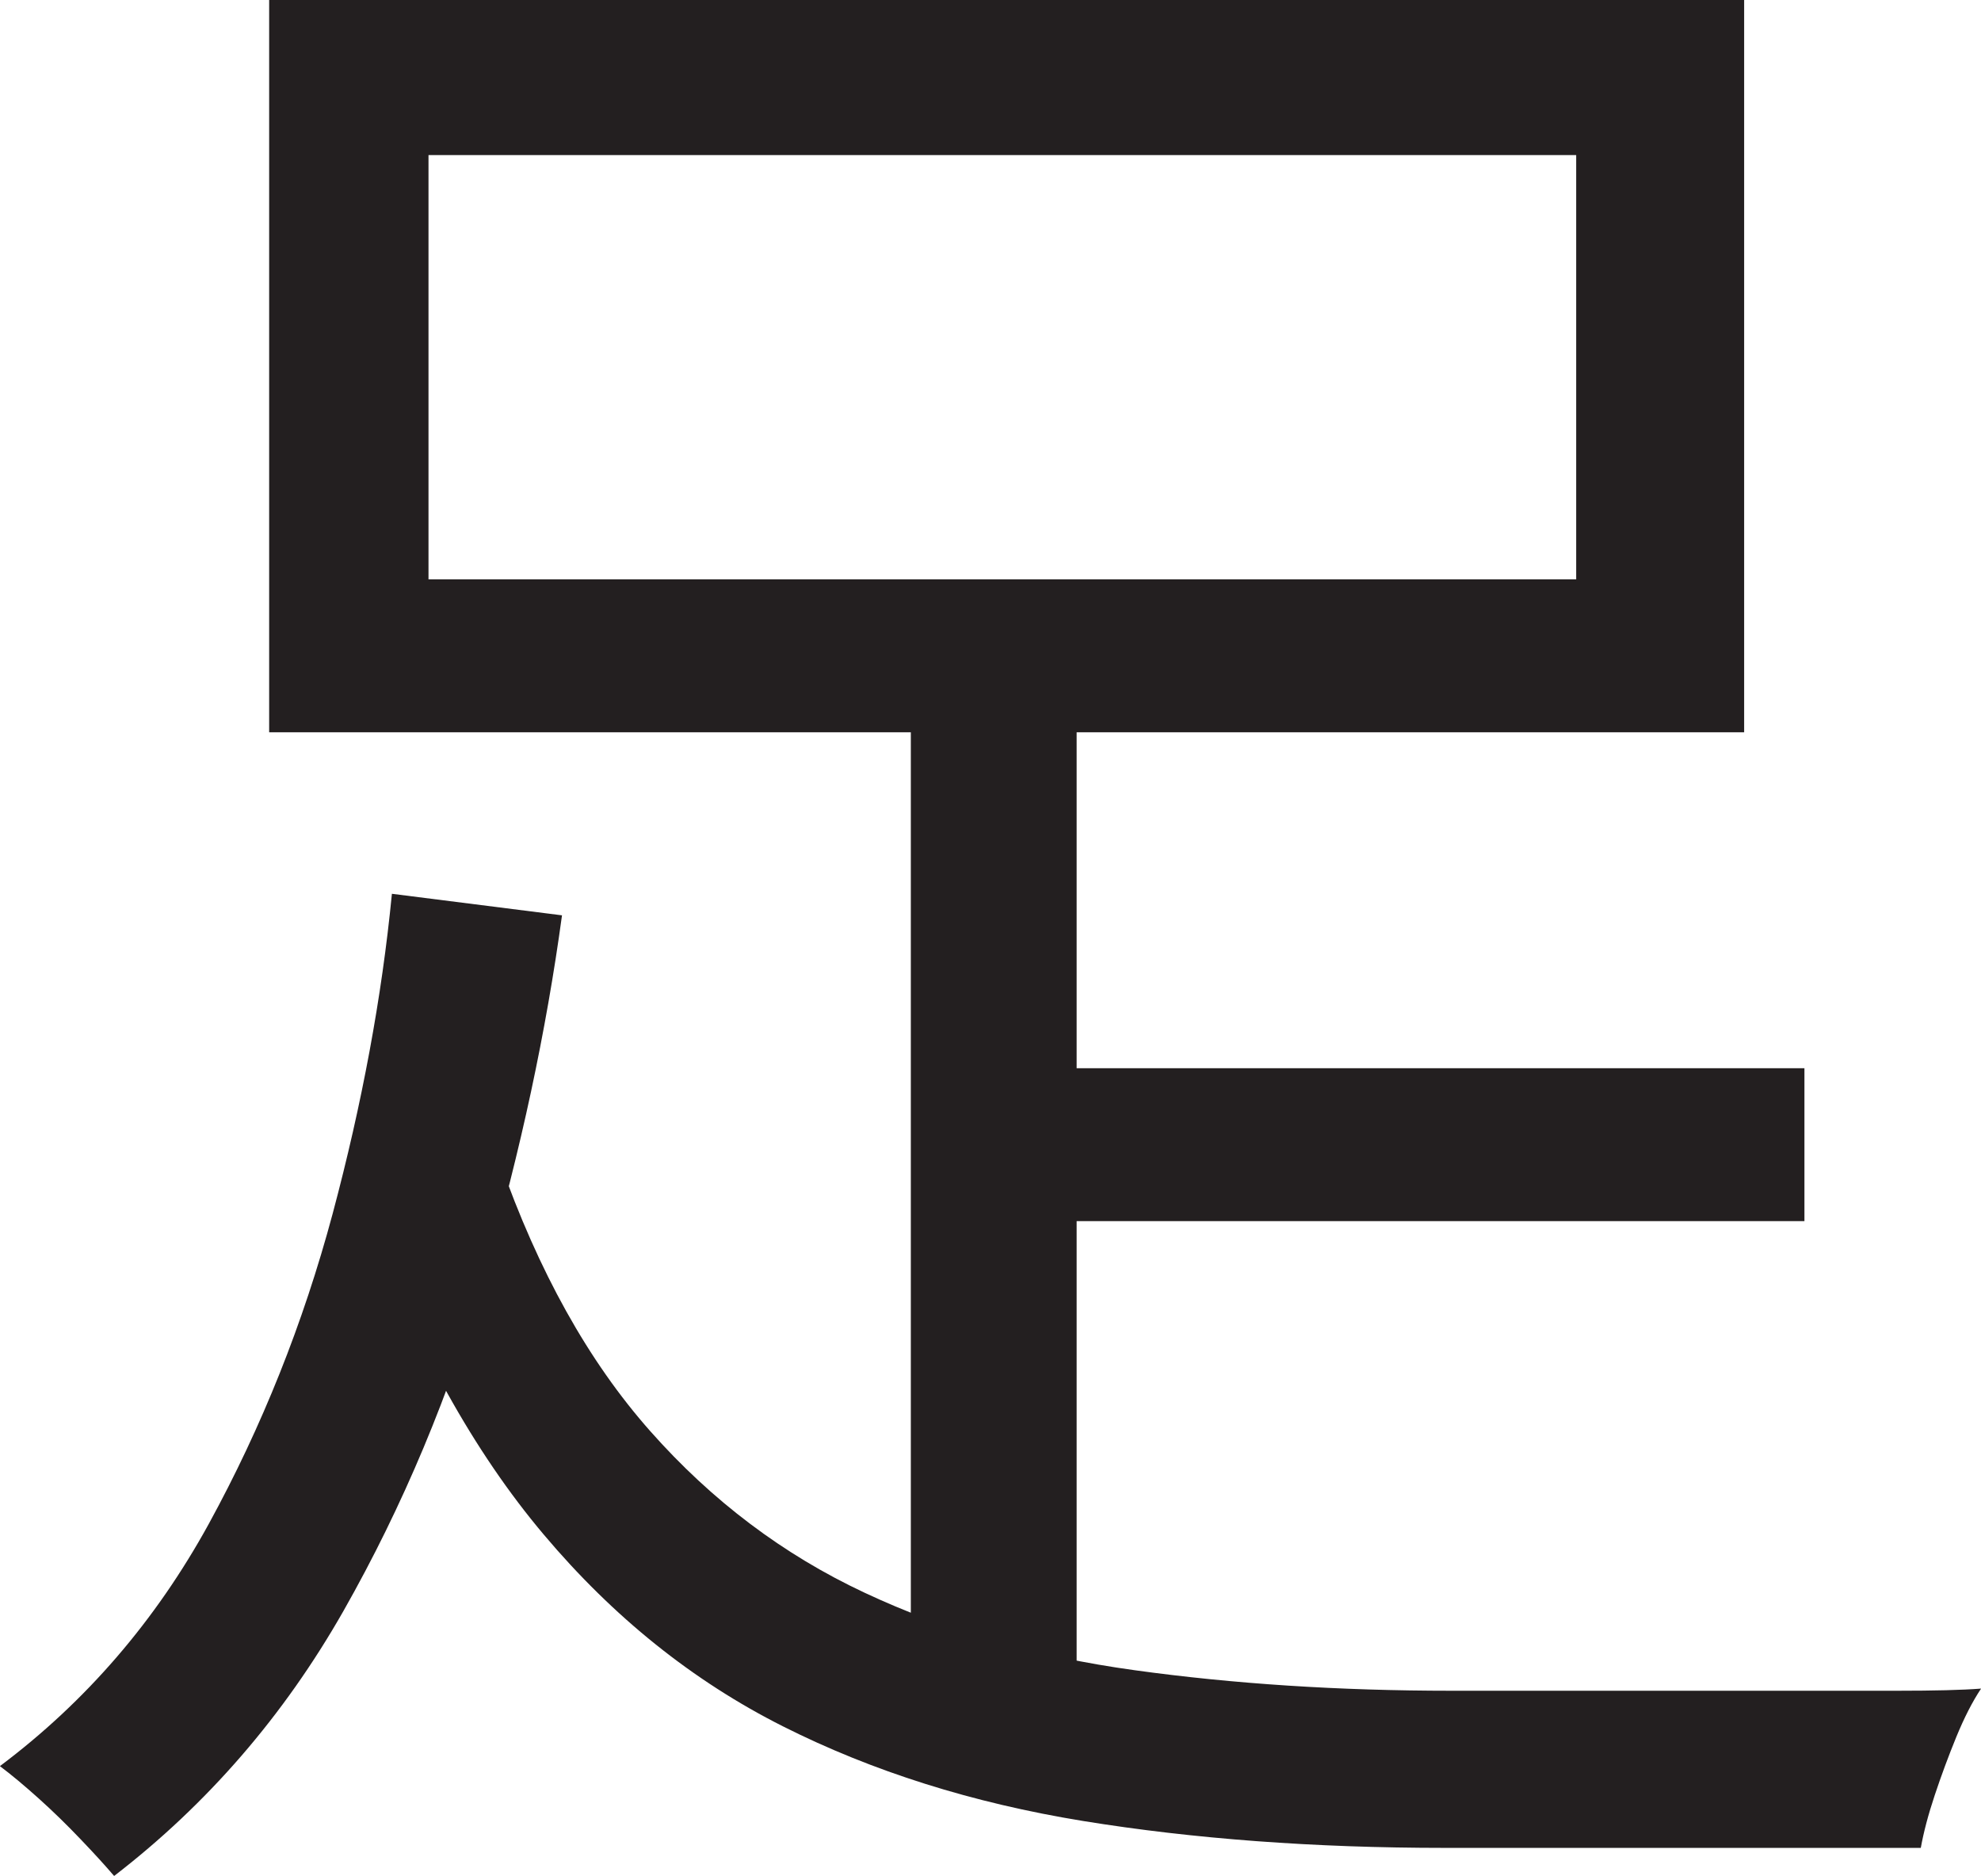 <?xml version="1.0" encoding="UTF-8"?>
<svg id="Layer_1" data-name="Layer 1" xmlns="http://www.w3.org/2000/svg" viewBox="0 0 230 217.75">
  <path d="M45.5,103.75l19.75,2.5c-1.84,13.5-4.79,27.29-8.88,41.38-4.09,14.09-9.59,27.21-16.5,39.38-6.92,12.16-15.79,22.41-26.62,30.75-1-1.17-2.29-2.59-3.88-4.25-1.59-1.67-3.21-3.25-4.88-4.75-1.67-1.5-3.17-2.75-4.5-3.75,10-7.5,18.08-16.88,24.25-28.12,6.16-11.25,10.96-23.25,14.38-36,3.41-12.75,5.71-25.12,6.88-37.12ZM31.25,0h171.25v85H31.25V0ZM58,134.75c4.5,12.84,10.33,23.29,17.5,31.38,7.16,8.09,15.46,14.34,24.88,18.75,9.41,4.42,19.88,7.42,31.38,9,11.5,1.59,23.75,2.38,36.75,2.38h51.75c4.33,0,7.58-.08,9.75-.25-1,1.5-1.96,3.38-2.88,5.62-.92,2.25-1.75,4.5-2.5,6.75s-1.29,4.29-1.62,6.12h-55.25c-15.17,0-29.17-1.04-42-3.12-12.84-2.09-24.46-5.75-34.88-11-10.42-5.25-19.67-12.66-27.75-22.25-8.09-9.58-14.96-21.96-20.62-37.12l15.5-6.25ZM49.75,18v49.25h133.25V18H49.75ZM105.75,79.75h19.25v124.5l-19.25-6.25v-118.25ZM114,124h95.5v17.75h-95.5v-17.75Z" style="fill: #231f20; stroke-width: 0px;"/>
</svg>